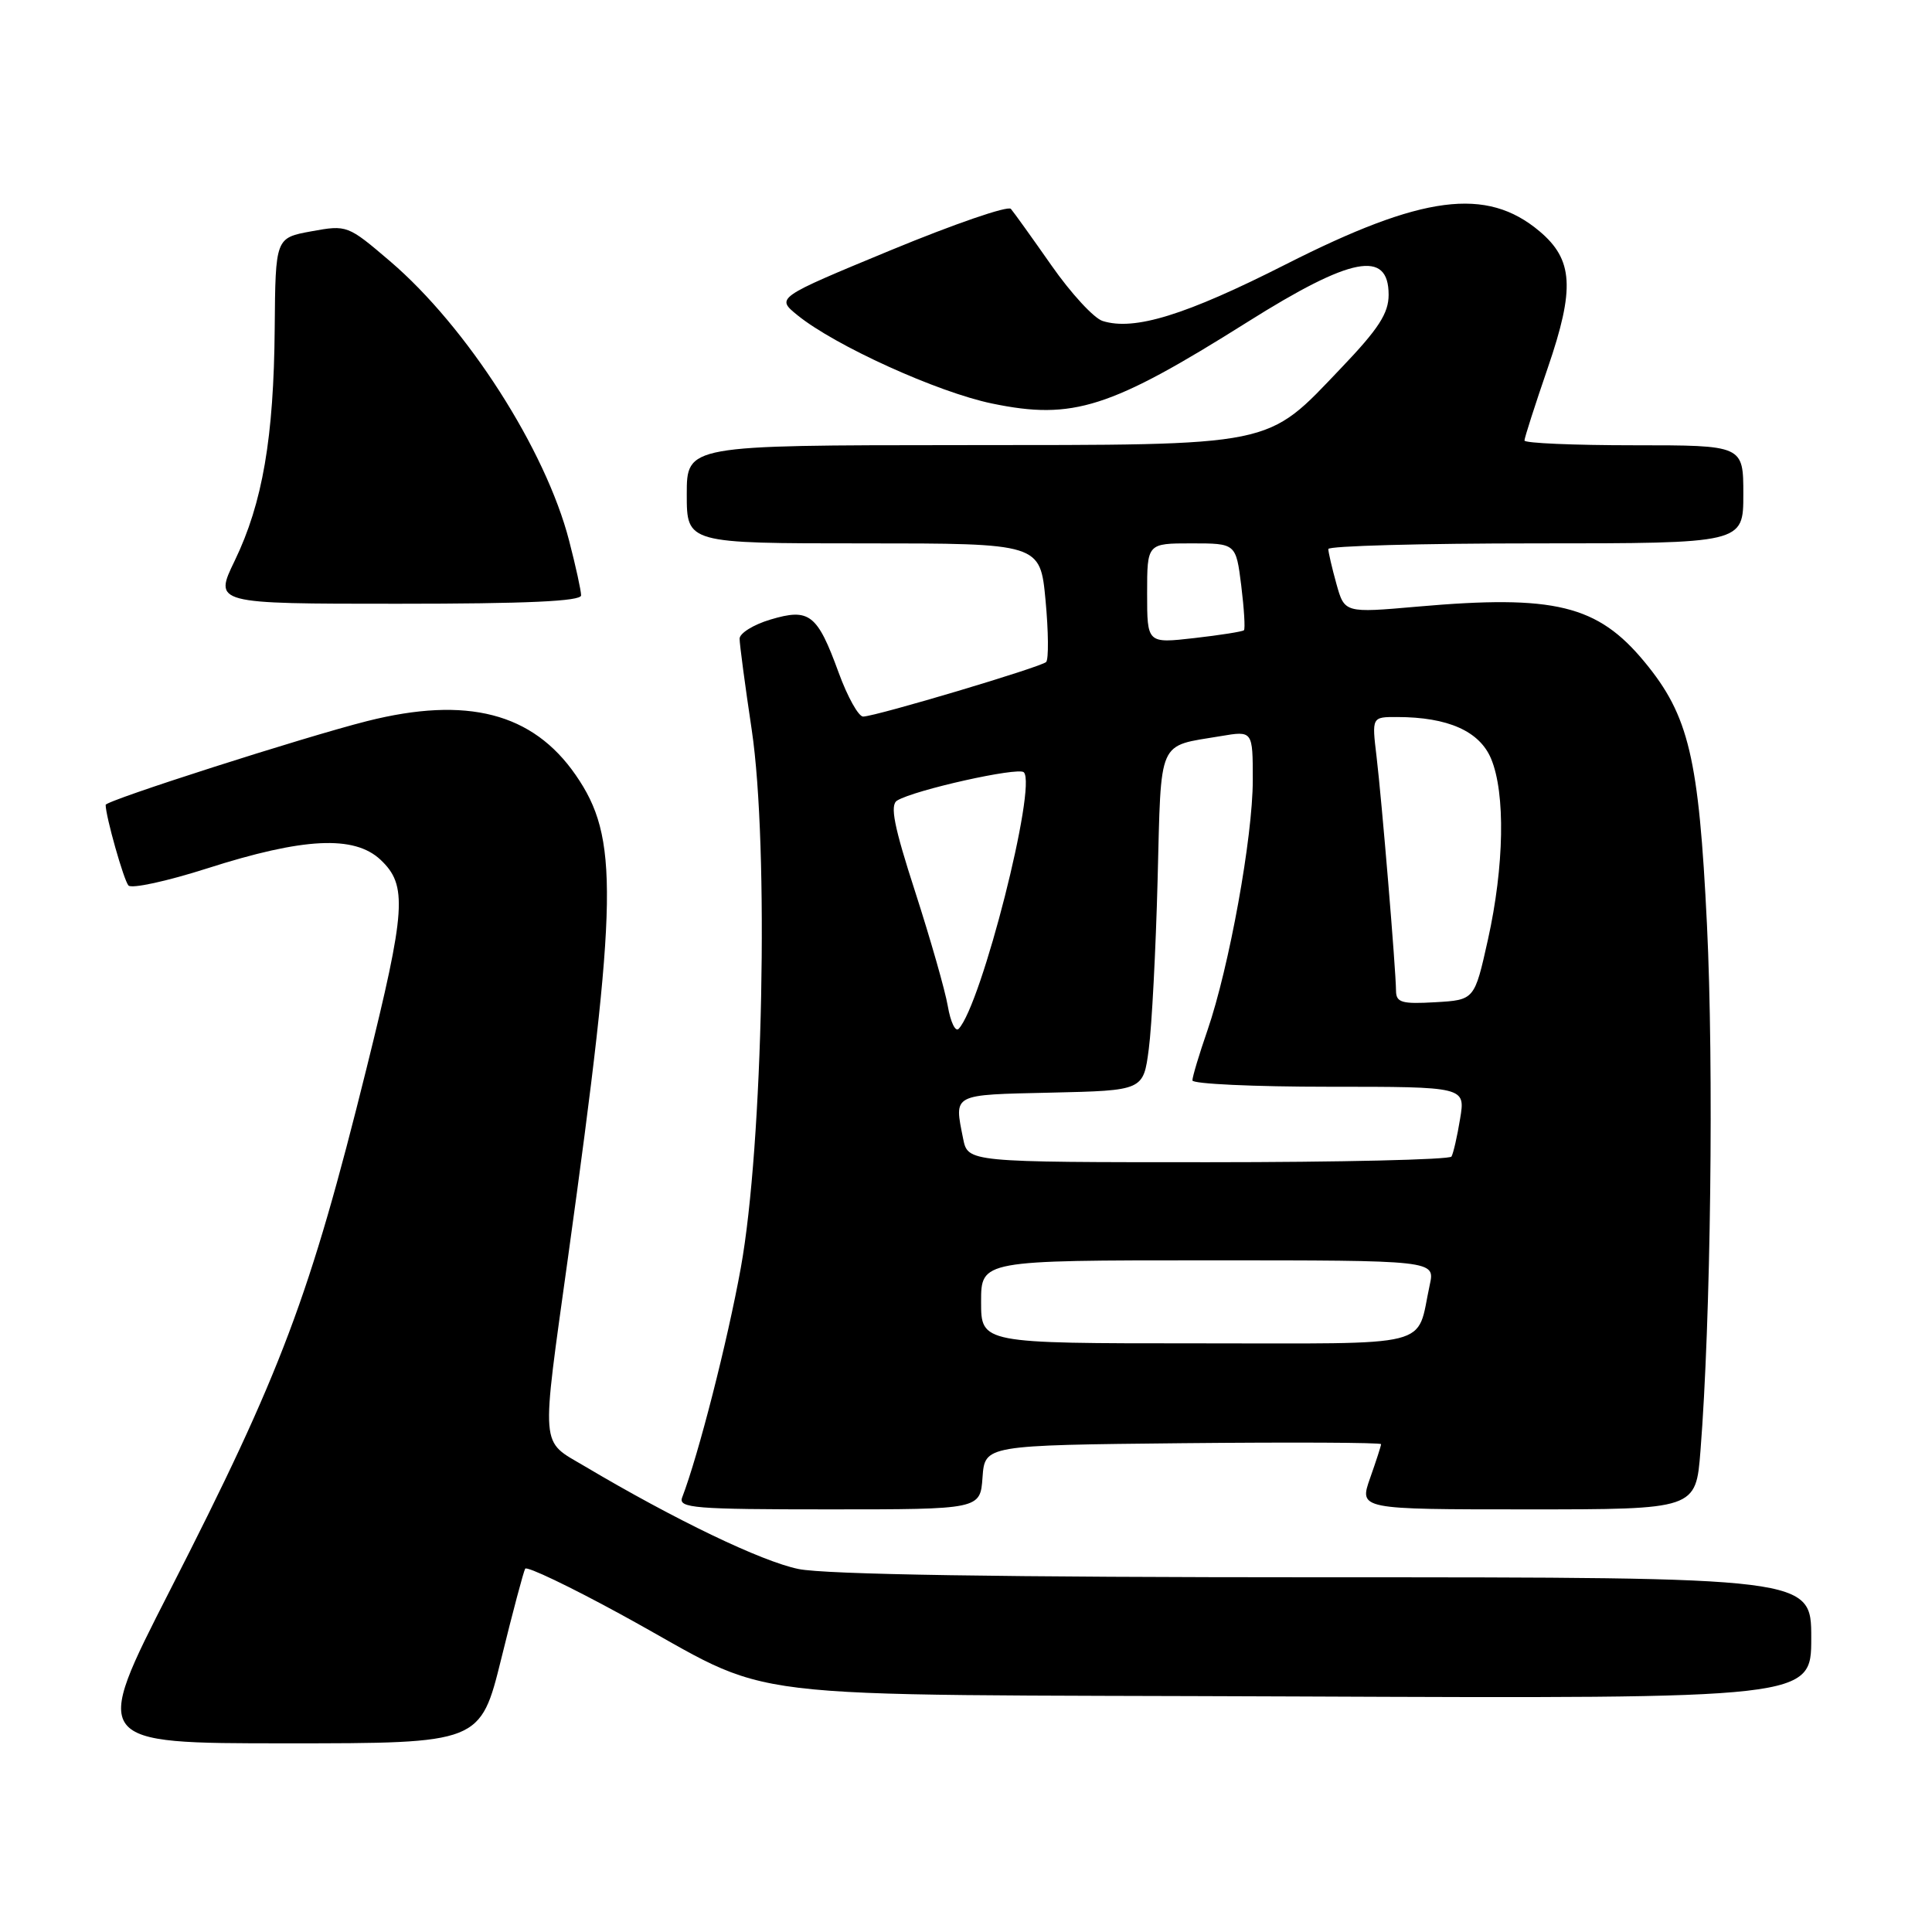 <?xml version="1.0" encoding="UTF-8" standalone="no"?>
<!DOCTYPE svg PUBLIC "-//W3C//DTD SVG 1.1//EN" "http://www.w3.org/Graphics/SVG/1.1/DTD/svg11.dtd" >
<svg xmlns="http://www.w3.org/2000/svg" xmlns:xlink="http://www.w3.org/1999/xlink" version="1.1" viewBox="0 0 256 256">
 <g >
 <path fill="currentColor"
d=" M 66.43 219.75 C 67.95 213.56 69.38 208.21 69.59 207.86 C 69.81 207.50 75.50 210.22 82.24 213.90 C 103.85 225.69 93.75 224.46 171.75 224.79 C 240.00 225.08 240.00 225.08 240.00 217.04 C 240.00 209.00 240.00 209.00 175.55 209.00 C 132.74 209.00 109.32 208.63 105.80 207.90 C 100.89 206.89 89.47 201.40 77.50 194.30 C 71.52 190.75 71.67 192.54 75.28 166.50 C 81.90 118.75 82.02 110.99 76.28 102.69 C 70.59 94.46 61.88 92.21 48.64 95.55 C 40.25 97.67 14.00 106.08 14.00 106.65 C 14.00 108.16 16.40 116.64 17.02 117.33 C 17.43 117.79 22.12 116.77 27.44 115.07 C 40.21 110.98 46.93 110.65 50.42 113.92 C 54.01 117.30 53.80 120.46 48.56 141.59 C 41.06 171.79 37.30 181.80 22.51 210.75 C 12.17 231.00 12.17 231.00 37.91 231.00 C 63.65 231.00 63.65 231.00 66.43 219.75 Z  M 130.19 195.75 C 130.50 191.50 130.50 191.50 156.75 191.23 C 171.19 191.09 183.00 191.14 183.00 191.36 C 183.00 191.57 182.34 193.61 181.54 195.87 C 180.09 200.00 180.09 200.00 202.40 200.00 C 224.71 200.00 224.71 200.00 225.32 192.25 C 226.69 174.98 227.10 141.34 226.18 122.50 C 225.10 100.38 223.79 94.83 217.92 87.72 C 211.69 80.17 206.00 78.78 187.83 80.38 C 178.16 81.23 178.16 81.23 177.08 77.36 C 176.49 75.24 176.01 73.16 176.01 72.75 C 176.00 72.34 188.38 72.00 203.50 72.00 C 231.00 72.00 231.00 72.00 231.00 65.50 C 231.00 59.00 231.00 59.00 216.50 59.00 C 208.53 59.00 202.00 58.72 202.00 58.37 C 202.00 58.02 203.39 53.69 205.09 48.74 C 208.70 38.22 208.47 34.41 203.99 30.64 C 196.96 24.73 188.49 25.84 170.37 35.03 C 157.10 41.76 150.30 43.86 146.10 42.53 C 144.95 42.17 141.90 38.86 139.33 35.18 C 136.76 31.51 134.34 28.13 133.95 27.68 C 133.57 27.22 126.41 29.69 118.04 33.15 C 102.82 39.45 102.82 39.45 105.66 41.76 C 110.61 45.79 124.24 51.98 131.46 53.47 C 142.17 55.69 147.11 54.11 165.31 42.66 C 179.06 34.01 184.00 33.06 184.00 39.06 C 184.00 41.51 182.68 43.56 177.75 48.72 C 167.65 59.31 169.40 58.95 127.25 58.98 C 91.00 59.00 91.00 59.00 91.00 65.50 C 91.00 72.00 91.00 72.00 114.41 72.00 C 137.83 72.00 137.83 72.00 138.54 79.54 C 138.93 83.69 138.96 87.37 138.62 87.72 C 137.94 88.39 116.24 94.87 114.38 94.95 C 113.77 94.98 112.30 92.35 111.12 89.11 C 108.29 81.35 107.25 80.55 102.07 82.10 C 99.83 82.77 98.00 83.91 98.00 84.63 C 98.00 85.35 98.72 90.79 99.61 96.72 C 101.91 112.15 101.11 151.74 98.16 168.00 C 96.39 177.77 92.55 192.79 90.39 198.42 C 89.85 199.83 91.99 200.00 109.84 200.00 C 129.89 200.00 129.89 200.00 130.19 195.75 Z  M 77.00 78.89 C 77.00 78.29 76.29 75.02 75.41 71.64 C 72.31 59.60 61.87 43.31 51.68 34.61 C 46.08 29.83 45.98 29.79 41.26 30.65 C 36.50 31.52 36.50 31.52 36.40 43.51 C 36.28 57.99 34.79 66.66 31.11 74.28 C 28.34 80.00 28.34 80.00 52.67 80.00 C 69.77 80.00 77.00 79.67 77.00 78.89 Z  M 130.00 172.50 C 130.00 167.00 130.00 167.00 160.08 167.00 C 190.16 167.00 190.16 167.00 189.45 170.25 C 187.60 178.75 190.59 178.00 158.52 178.00 C 130.00 178.00 130.00 178.00 130.00 172.50 Z  M 127.62 150.88 C 126.43 144.88 126.03 145.08 139.25 144.78 C 151.50 144.50 151.50 144.50 152.22 139.00 C 152.62 135.97 153.15 125.87 153.39 116.55 C 153.88 97.64 153.30 98.96 161.75 97.54 C 166.00 96.82 166.00 96.82 166.00 103.36 C 166.00 110.91 162.88 128.14 159.99 136.54 C 158.89 139.71 158.00 142.69 158.00 143.16 C 158.00 143.62 166.14 144.00 176.09 144.00 C 194.18 144.00 194.18 144.00 193.47 148.25 C 193.09 150.59 192.57 152.84 192.33 153.25 C 192.08 153.66 177.56 154.00 160.07 154.00 C 128.25 154.00 128.25 154.00 127.62 150.88 Z  M 125.59 133.32 C 125.23 131.22 123.28 124.41 121.27 118.18 C 118.45 109.48 117.90 106.68 118.87 106.08 C 121.14 104.68 134.93 101.60 135.66 102.33 C 137.43 104.10 130.05 133.14 127.03 136.32 C 126.60 136.78 125.95 135.43 125.59 133.32 Z  M 184.98 131.30 C 184.96 128.44 183.09 106.03 182.40 100.25 C 181.77 95.00 181.77 95.00 185.13 95.01 C 191.86 95.02 196.05 96.88 197.58 100.54 C 199.49 105.11 199.32 114.78 197.16 124.50 C 195.38 132.50 195.38 132.50 190.19 132.80 C 185.75 133.06 185.00 132.84 184.98 131.30 Z  M 152.00 78.63 C 152.00 72.00 152.00 72.00 157.88 72.00 C 163.77 72.00 163.77 72.00 164.47 77.58 C 164.85 80.66 165.01 83.32 164.83 83.51 C 164.64 83.69 161.68 84.16 158.24 84.55 C 152.00 85.26 152.00 85.26 152.00 78.63 Z "/>
</g>
</svg>